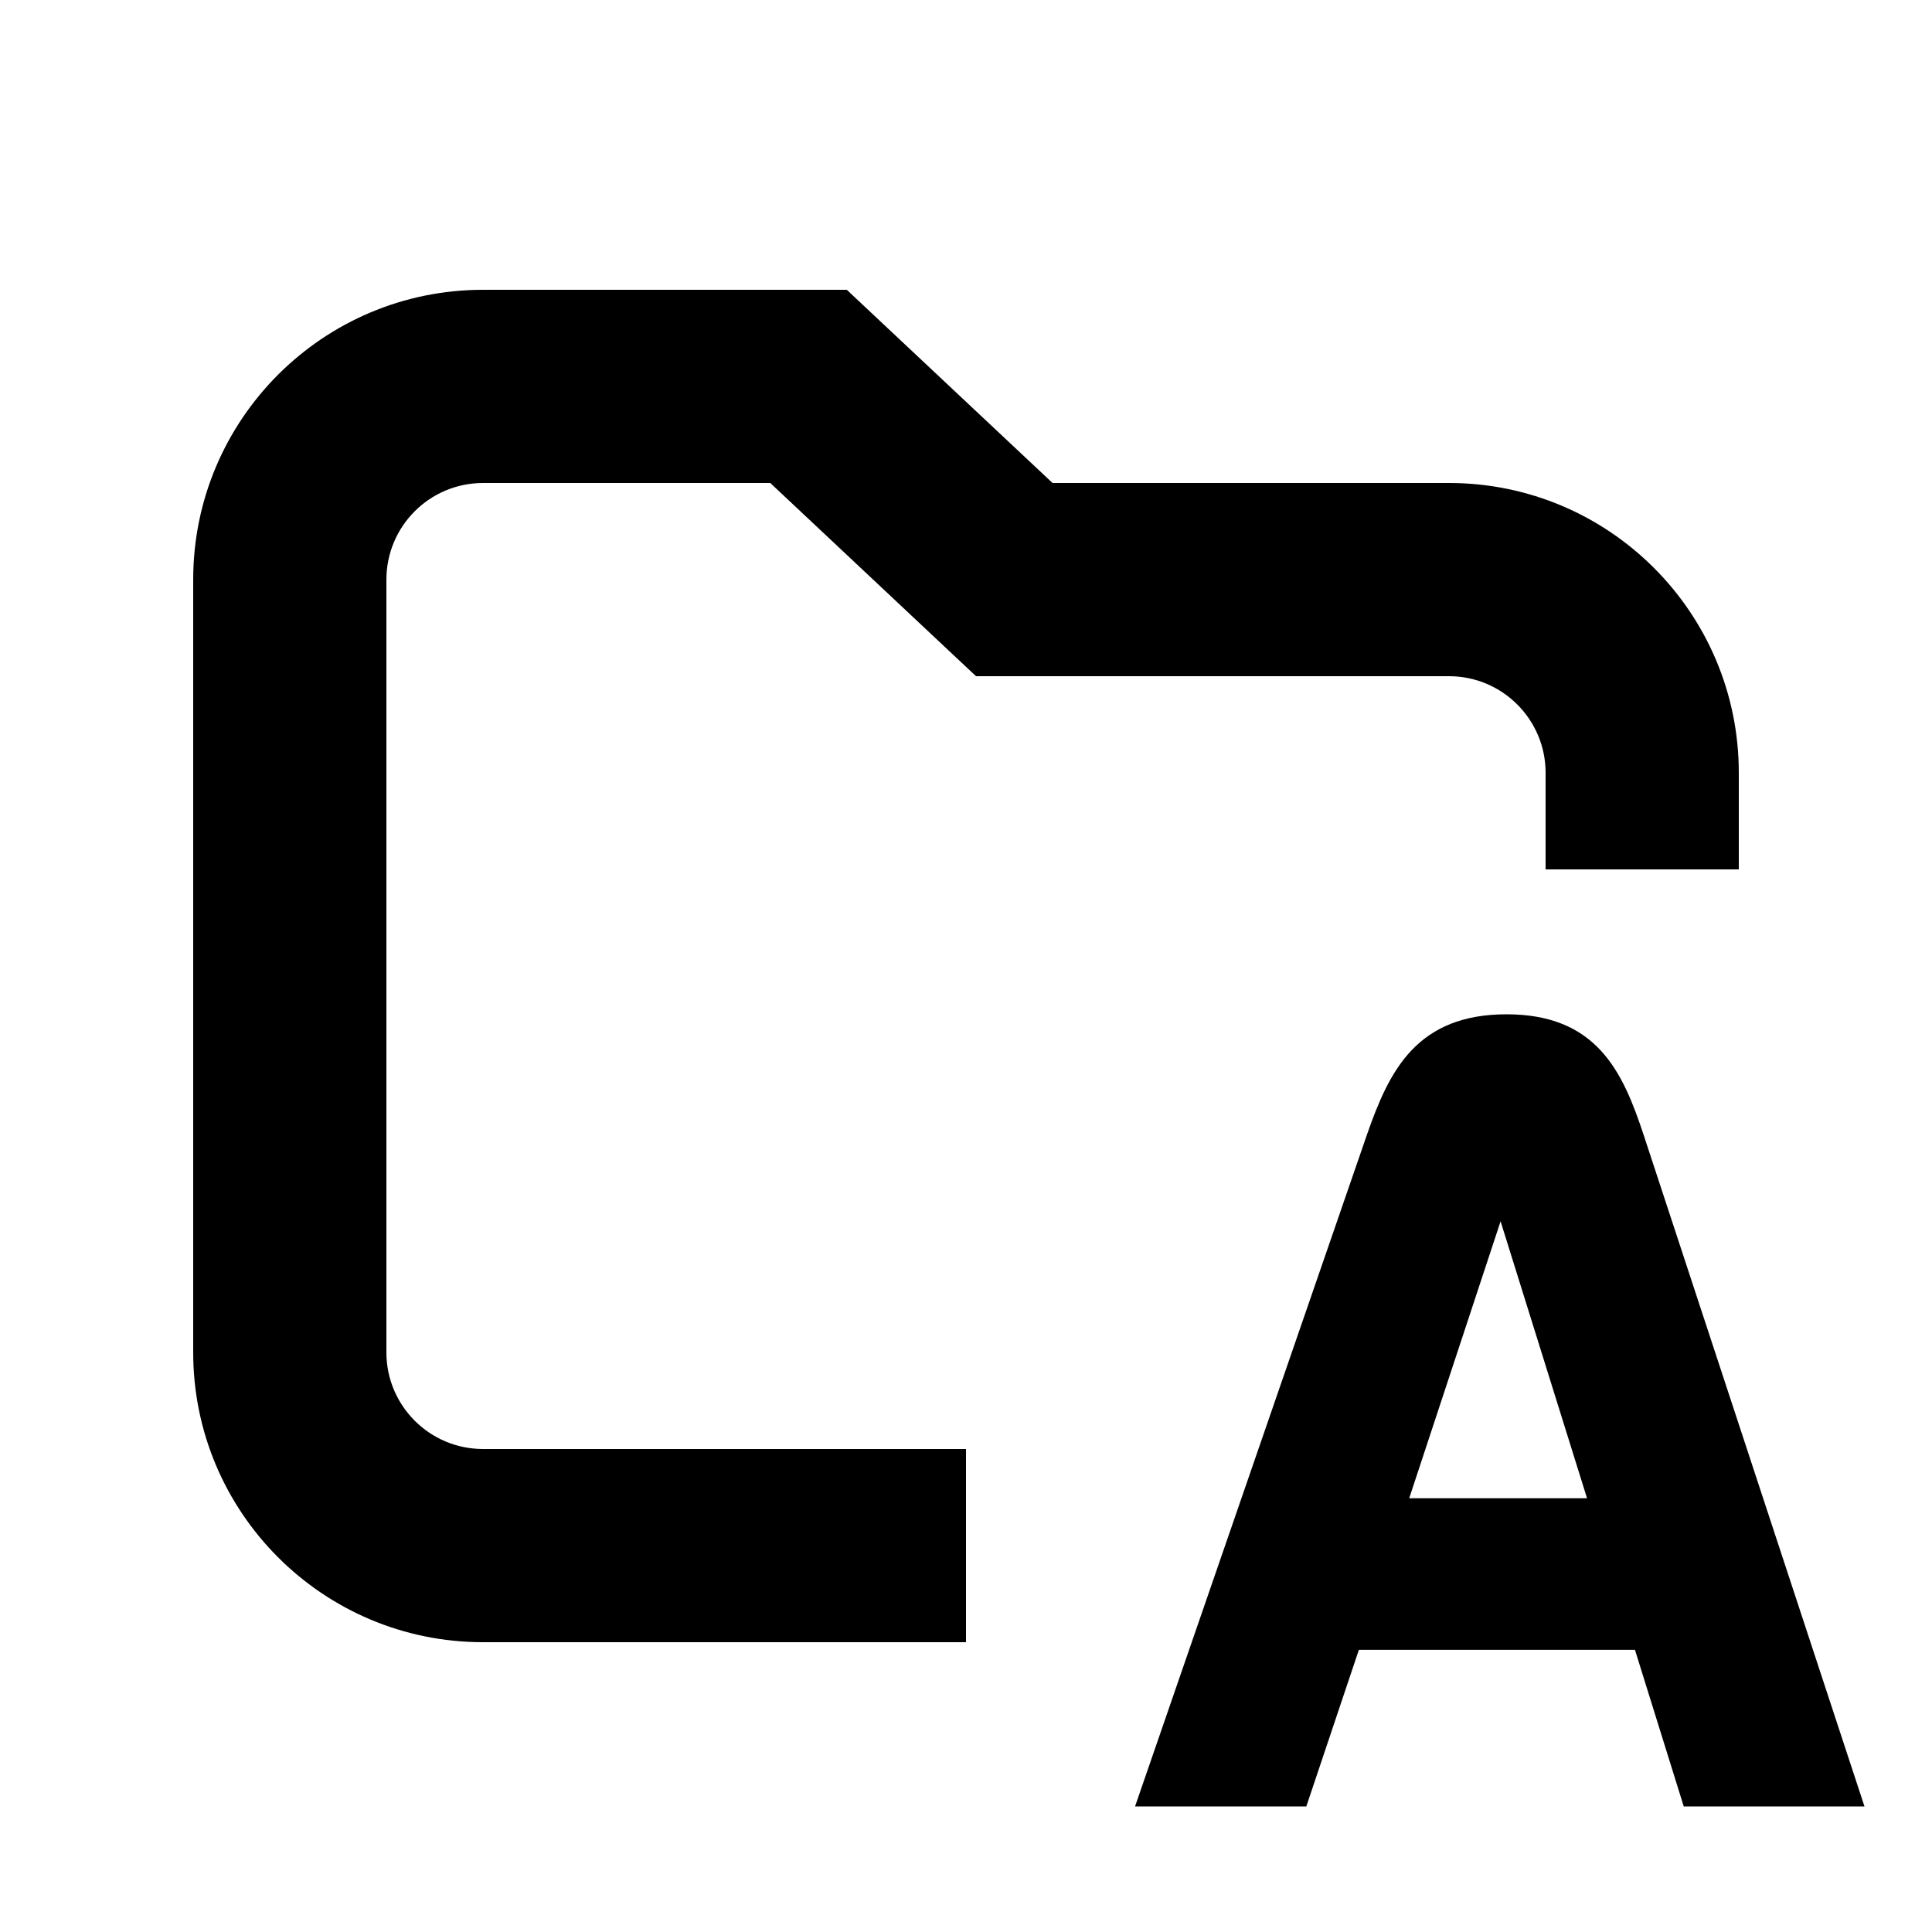 <svg xmlns="http://www.w3.org/2000/svg" width="20" height="20" viewBox="0 0 20 20" fill="none"><rect width="20" height="20" fill="none"/>
<path d="M15.596 10.5C16.047 10.5 16.353 10.639 16.571 10.875C16.784 11.105 16.906 11.419 17.015 11.749L19.301 18.7H17.43L16.925 17.079H14.067L13.523 18.7H11.75L14.15 11.748C14.265 11.417 14.394 11.103 14.612 10.873C14.836 10.638 15.144 10.5 15.596 10.5ZM14.588 15.51H16.429L15.534 12.643L14.588 15.51Z" fill="#000000"/>
<path d="M10.896 5H15C16.657 5 18 6.343 18 8V9H16V8C16 7.448 15.552 7 15 7H10.104L9.815 6.729L7.974 5H5C4.448 5 4 5.448 4 6V14C4 14.552 4.448 15 5 15H10V17H5C3.343 17 2 15.657 2 14V6C2 4.343 3.343 3 5 3H8.766L10.896 5Z" fill="#000000"/>
</svg>
